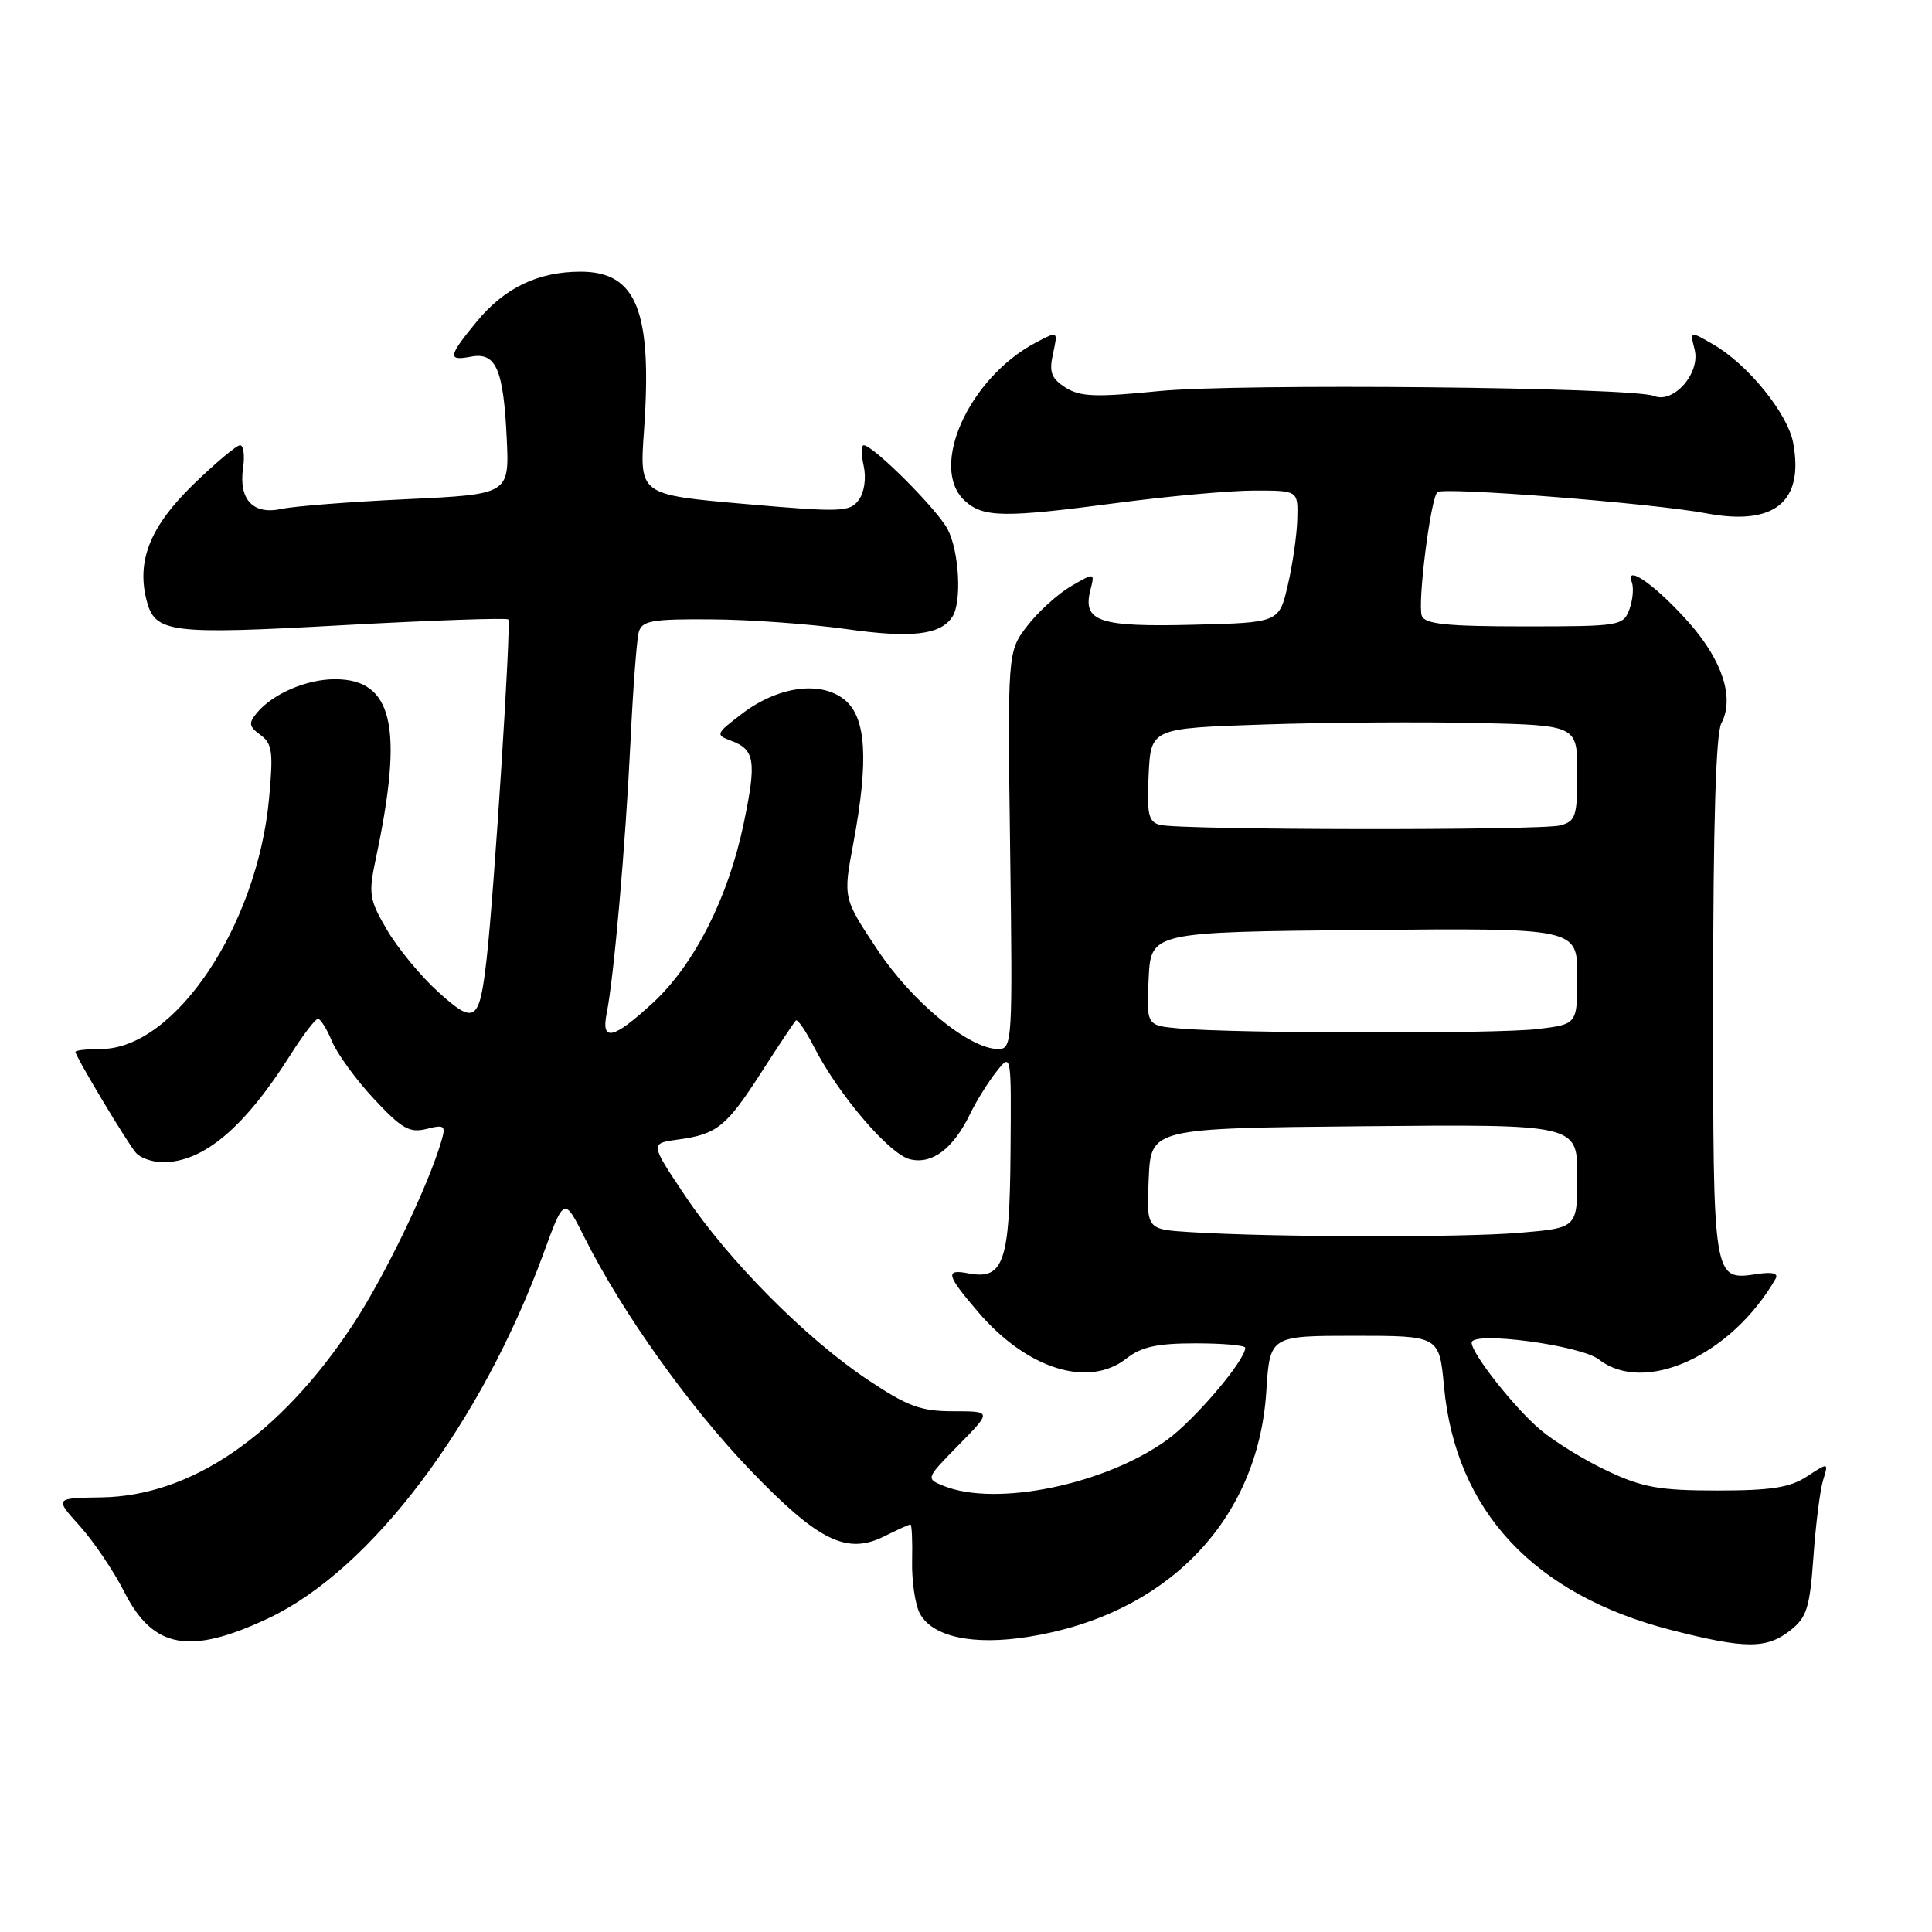 <?xml version="1.0" encoding="UTF-8" standalone="no"?>
<!DOCTYPE svg PUBLIC "-//W3C//DTD SVG 1.1//EN" "http://www.w3.org/Graphics/SVG/1.1/DTD/svg11.dtd" >
<svg xmlns="http://www.w3.org/2000/svg" xmlns:xlink="http://www.w3.org/1999/xlink" version="1.1" viewBox="0 0 256 256">
 <g >
 <path fill="currentColor"
d=" M 35.56 214.43 C 49.19 208.00 63.75 188.69 72.03 166.05 C 74.76 158.59 74.76 158.59 77.49 164.05 C 82.40 173.84 91.29 186.34 99.32 194.70 C 108.40 204.18 112.18 206.05 117.15 203.58 C 118.89 202.71 120.46 202.00 120.64 202.00 C 120.82 202.00 120.92 204.17 120.86 206.83 C 120.80 209.48 121.26 212.61 121.88 213.79 C 123.55 216.90 128.94 218.06 136.31 216.88 C 154.59 213.97 166.69 201.49 167.79 184.42 C 168.26 177.00 168.26 177.00 179.49 177.00 C 190.71 177.00 190.71 177.00 191.34 183.75 C 192.88 200.22 203.27 211.34 221.50 216.00 C 231.29 218.50 234.08 218.51 237.23 216.03 C 239.41 214.32 239.81 213.04 240.29 206.28 C 240.59 202.00 241.17 197.43 241.57 196.13 C 242.30 193.76 242.30 193.76 239.44 195.63 C 237.19 197.11 234.69 197.50 227.54 197.50 C 219.90 197.50 217.65 197.10 213.00 194.91 C 209.97 193.49 205.97 191.03 204.10 189.45 C 200.66 186.54 195.00 179.36 195.00 177.91 C 195.00 176.33 209.43 178.24 211.88 180.15 C 217.95 184.85 229.44 179.59 235.28 169.43 C 235.68 168.74 234.85 168.51 232.94 168.80 C 226.93 169.68 227.00 170.11 227.00 132.31 C 227.00 109.34 227.36 97.19 228.09 95.83 C 229.84 92.55 228.26 87.57 223.87 82.59 C 219.54 77.67 215.26 74.62 216.22 77.13 C 216.50 77.89 216.36 79.51 215.90 80.75 C 215.09 82.93 214.63 83.00 202.00 83.00 C 191.75 83.00 188.82 82.70 188.40 81.61 C 187.80 80.03 189.54 66.12 190.46 65.21 C 191.18 64.49 219.09 66.69 226.04 68.01 C 235.11 69.73 239.07 66.52 237.60 58.66 C 236.87 54.79 231.62 48.31 227.07 45.67 C 223.92 43.84 223.92 43.84 224.55 46.33 C 225.33 49.44 221.76 53.53 219.17 52.47 C 216.28 51.30 163.97 50.78 153.50 51.83 C 145.16 52.66 143.12 52.58 141.18 51.35 C 139.29 50.14 138.99 49.32 139.53 46.86 C 140.19 43.85 140.19 43.85 137.35 45.34 C 128.39 50.01 123.00 61.97 127.86 66.37 C 130.30 68.59 133.06 68.62 147.97 66.65 C 154.83 65.74 163.04 65.00 166.22 65.00 C 172.00 65.00 172.00 65.00 171.90 68.75 C 171.85 70.81 171.29 74.75 170.65 77.50 C 169.49 82.50 169.49 82.50 158.14 82.78 C 145.64 83.10 143.44 82.36 144.47 78.24 C 145.08 75.84 145.08 75.84 141.92 77.67 C 140.19 78.68 137.58 81.04 136.13 82.92 C 133.50 86.34 133.50 86.34 133.85 112.67 C 134.19 138.13 134.14 139.00 132.27 139.00 C 128.43 139.00 120.88 132.79 116.26 125.84 C 111.71 119.00 111.71 119.00 113.07 111.75 C 115.13 100.72 114.79 95.06 111.91 92.72 C 108.74 90.16 103.10 90.93 98.31 94.58 C 94.83 97.23 94.78 97.37 96.87 98.15 C 100.03 99.32 100.27 100.84 98.55 109.09 C 96.51 118.92 92.01 127.81 86.52 132.87 C 81.25 137.73 79.62 138.10 80.39 134.25 C 81.35 129.49 82.88 112.01 83.53 98.50 C 83.87 91.35 84.37 84.71 84.64 83.75 C 85.07 82.24 86.39 82.01 94.32 82.07 C 99.37 82.10 107.41 82.69 112.18 83.36 C 120.81 84.59 124.66 84.13 126.21 81.70 C 127.46 79.73 127.10 73.09 125.58 70.15 C 124.22 67.52 115.71 59.00 114.44 59.00 C 114.11 59.00 114.11 60.25 114.45 61.77 C 114.80 63.39 114.52 65.26 113.78 66.26 C 112.60 67.85 111.43 67.89 98.62 66.77 C 84.73 65.55 84.73 65.55 85.33 57.13 C 86.45 41.23 84.37 36.00 76.93 36.00 C 71.30 36.00 66.86 38.13 63.18 42.60 C 59.37 47.23 59.26 47.86 62.41 47.26 C 65.71 46.63 66.70 48.89 67.14 58.00 C 67.50 65.50 67.50 65.50 53.91 66.14 C 46.43 66.49 38.96 67.07 37.31 67.43 C 33.54 68.26 31.60 66.19 32.21 62.01 C 32.45 60.35 32.27 59.00 31.81 59.00 C 31.34 59.00 28.53 61.36 25.56 64.25 C 19.93 69.73 18.10 74.26 19.40 79.46 C 20.51 83.88 22.31 84.12 45.45 82.84 C 57.30 82.19 67.15 81.85 67.35 82.08 C 67.76 82.55 65.47 118.36 64.48 127.07 C 63.53 135.43 62.93 135.84 58.07 131.44 C 55.77 129.37 52.73 125.68 51.30 123.25 C 48.90 119.16 48.80 118.47 49.82 113.67 C 53.51 96.28 52.07 90.00 44.38 90.00 C 40.61 90.00 36.13 91.93 34.03 94.47 C 32.91 95.81 32.98 96.27 34.51 97.38 C 36.08 98.53 36.23 99.64 35.65 105.83 C 34.08 122.72 23.14 139.00 13.35 139.00 C 11.51 139.00 10.00 139.17 10.00 139.38 C 10.00 139.98 16.82 151.37 18.01 152.75 C 18.60 153.44 20.21 154.00 21.59 154.00 C 26.96 154.00 32.39 149.42 38.50 139.75 C 40.15 137.14 41.78 135.00 42.13 135.00 C 42.47 135.00 43.31 136.34 43.99 137.98 C 44.67 139.63 47.17 143.06 49.55 145.61 C 53.23 149.56 54.26 150.15 56.52 149.59 C 58.91 148.98 59.10 149.14 58.48 151.21 C 56.70 157.27 50.93 169.22 46.72 175.59 C 37.05 190.21 25.33 198.24 13.42 198.41 C 7.23 198.50 7.23 198.50 10.58 202.21 C 12.42 204.26 15.07 208.18 16.47 210.94 C 20.28 218.46 25.12 219.35 35.56 214.43 Z  M 125.07 196.90 C 122.65 195.93 122.65 195.93 127.03 191.47 C 131.42 187.00 131.42 187.00 126.32 187.00 C 122.01 187.00 120.27 186.36 114.97 182.82 C 106.76 177.34 96.50 167.00 90.75 158.40 C 86.13 151.50 86.13 151.50 89.82 151.00 C 95.02 150.29 96.23 149.32 100.90 142.06 C 103.18 138.52 105.23 135.44 105.45 135.22 C 105.68 134.99 106.76 136.57 107.86 138.72 C 111.07 145.01 117.81 152.91 120.55 153.60 C 123.50 154.34 126.31 152.23 128.57 147.55 C 129.38 145.87 130.94 143.38 132.03 142.00 C 134.01 139.50 134.01 139.50 133.90 152.78 C 133.79 167.24 132.97 169.61 128.34 168.73 C 125.18 168.12 125.38 168.91 129.61 173.85 C 136.09 181.42 144.23 183.97 149.27 180.00 C 151.23 178.46 153.33 178.00 158.41 178.00 C 162.03 178.00 165.00 178.26 165.00 178.59 C 165.00 180.27 158.26 188.19 154.59 190.83 C 146.39 196.72 132.01 199.68 125.07 196.90 Z  M 157.71 163.26 C 151.91 162.90 151.91 162.90 152.21 156.20 C 152.50 149.50 152.50 149.50 180.75 149.23 C 209.00 148.97 209.00 148.97 209.00 155.84 C 209.00 162.71 209.00 162.71 201.35 163.35 C 193.71 164.00 168.67 163.95 157.71 163.26 Z  M 156.20 136.27 C 151.91 135.88 151.91 135.88 152.20 129.69 C 152.50 123.50 152.50 123.50 180.75 123.23 C 209.00 122.97 209.00 122.97 209.00 129.35 C 209.00 135.72 209.00 135.72 203.75 136.35 C 198.31 137.01 163.76 136.94 156.20 136.27 Z  M 153.70 109.30 C 152.18 108.91 151.95 107.91 152.20 102.67 C 152.50 96.50 152.50 96.50 167.50 96.00 C 175.75 95.72 188.46 95.64 195.75 95.80 C 209.00 96.11 209.00 96.11 209.00 102.44 C 209.00 108.16 208.78 108.82 206.75 109.37 C 204.16 110.06 156.41 110.00 153.70 109.30 Z "/>
</g>
</svg>